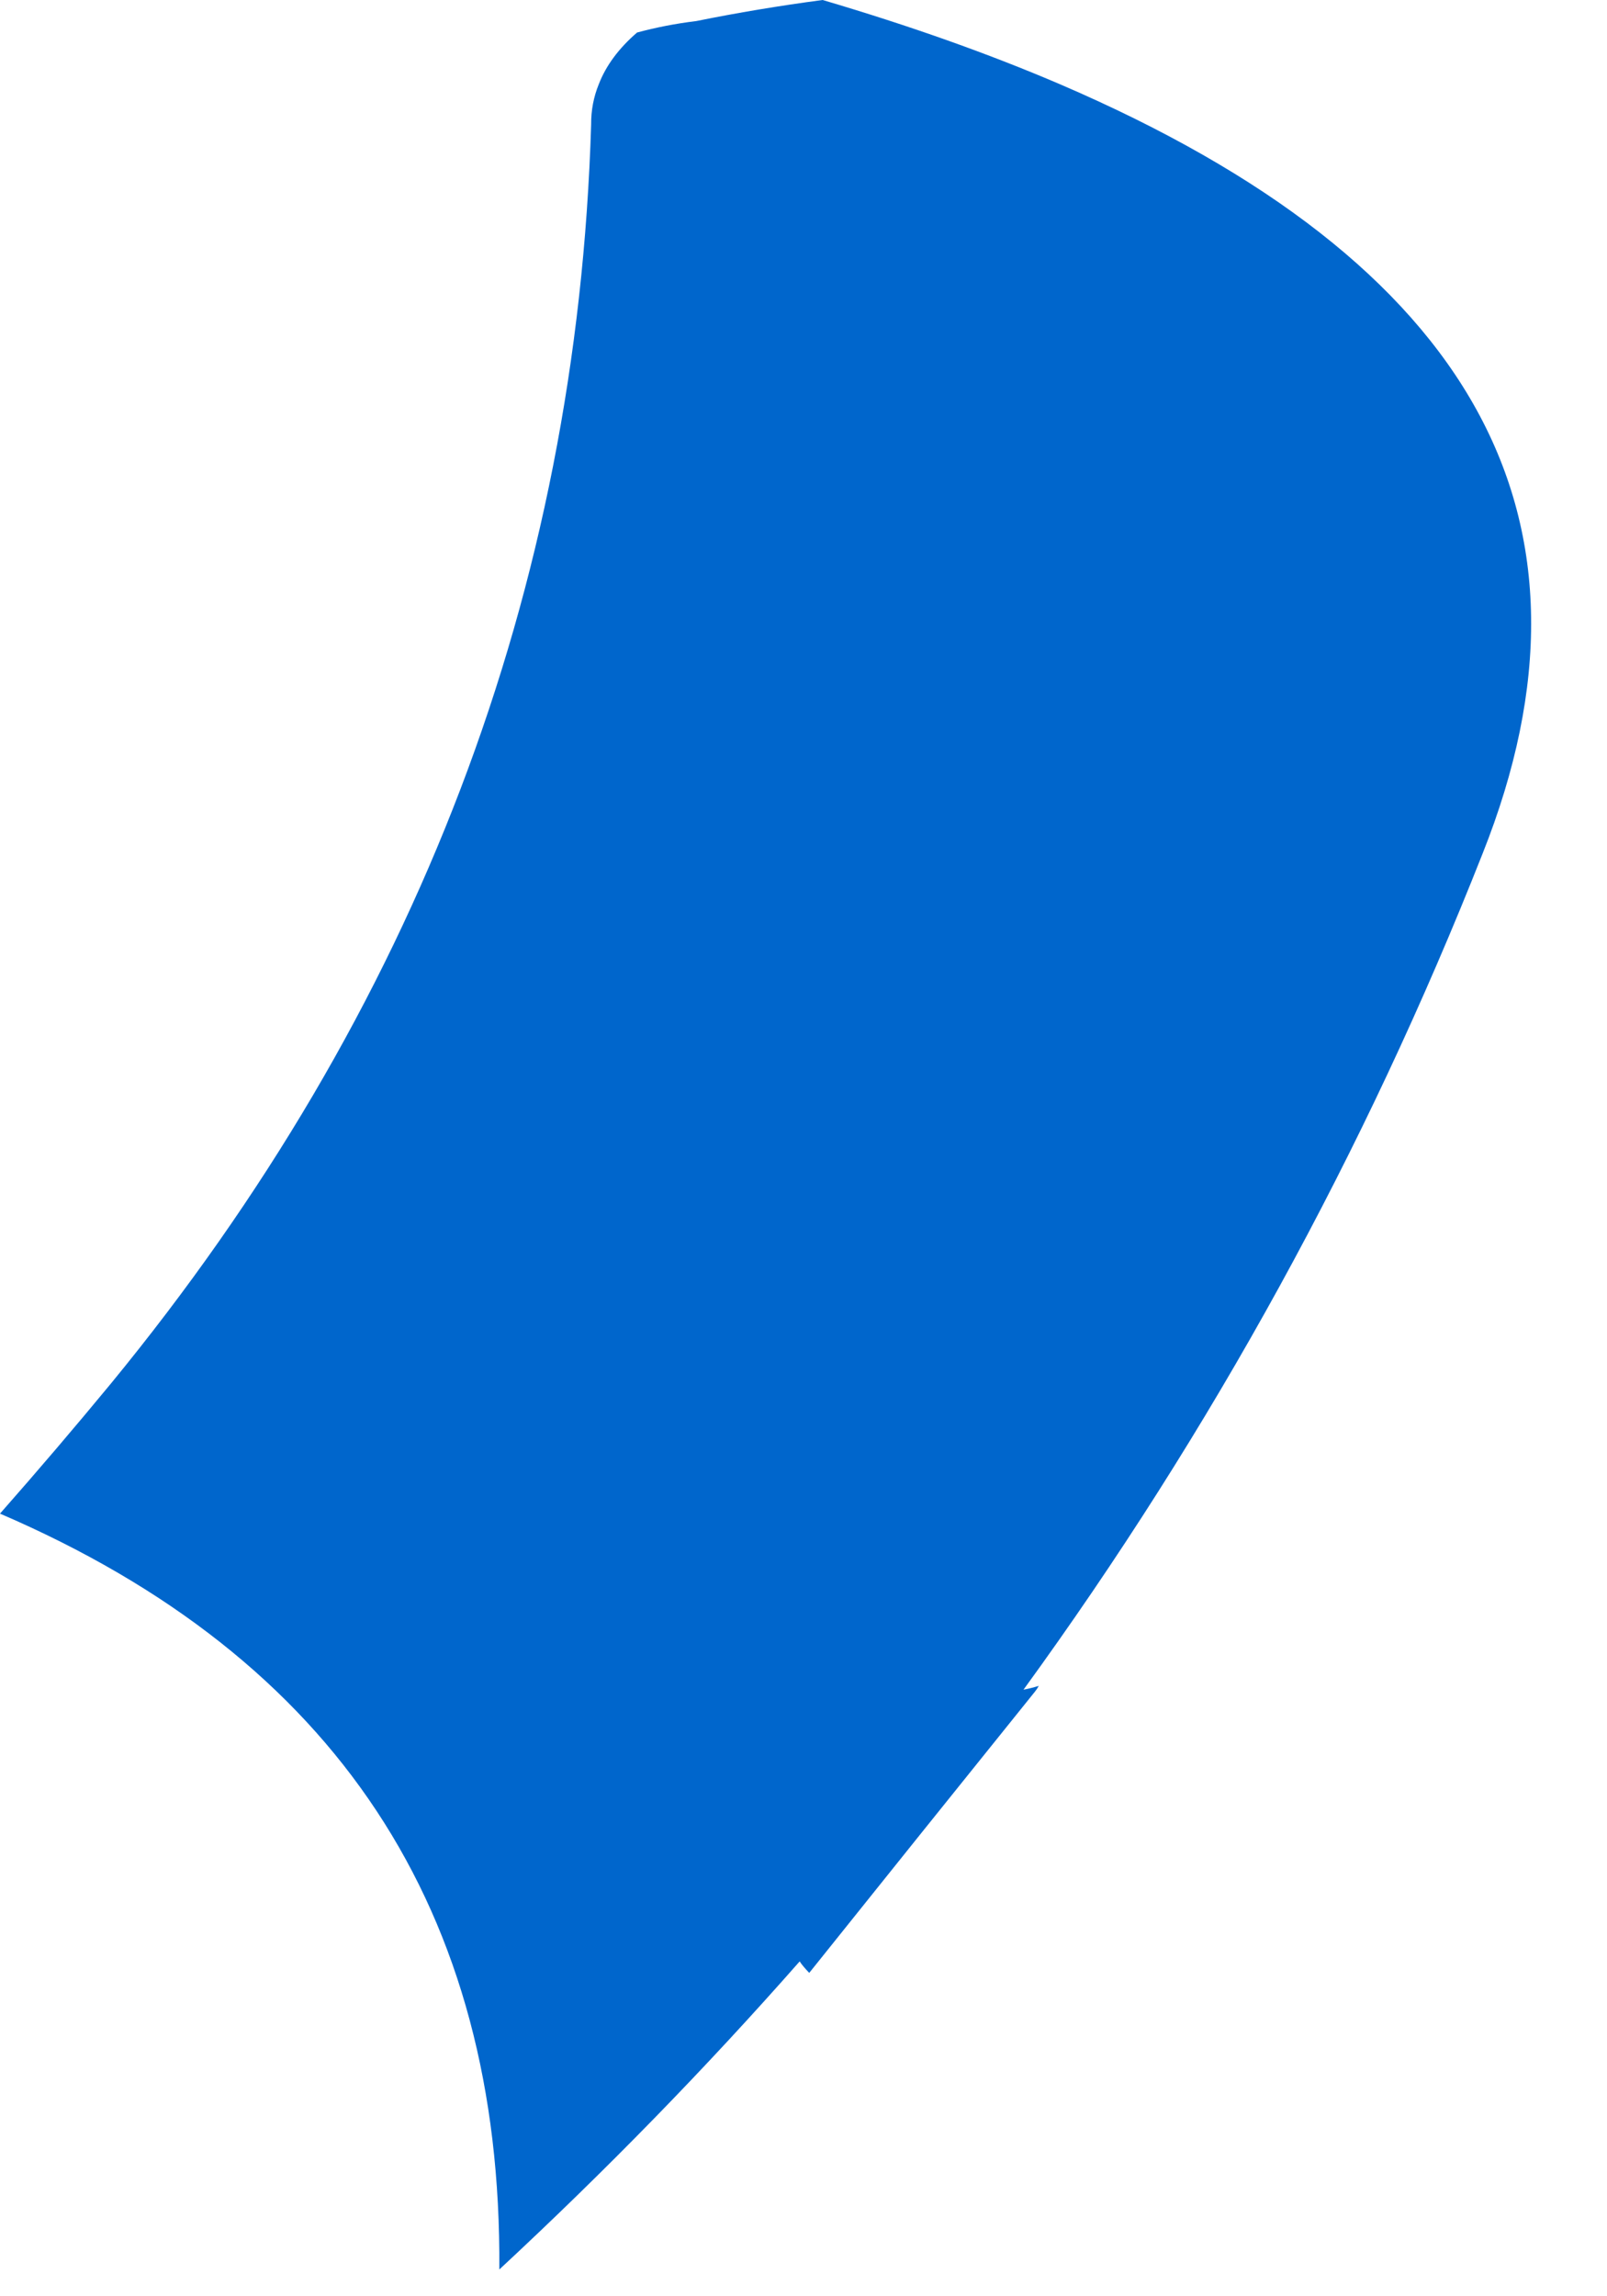 <?xml version="1.0"?>
<!DOCTYPE svg PUBLIC "-//W3C//DTD SVG 1.1//EN" "http://www.w3.org/Graphics/SVG/1.1/DTD/svg11.dtd">
<svg version='1.1' width='21px' height='30px' xmlns='http://www.w3.org/2000/svg' xmlns:xlink='http://www.w3.org/1999/xlink'>
	<g transform="translate(-131.175,-28)">
		<path d="M 139.5 28.425 Q 139.873 28.324 140.275 28.275 Q 141.086 28.111 141.925 28 Q 143.636 28.505 145.025 29.1 Q 153.159 32.593 150.55 39.15 Q 148.242 44.998 144.55 50.075 Q 144.65 50.056 144.75 50.025 Q 144.726 50.068 144.7 50.1 Q 143.206 51.956 141.75 53.775 Q 141.66 53.681 141.625 53.625 Q 139.789 55.711 137.7 57.65 Q 137.754 50.605 131.175 47.775 Q 131.917 46.933 132.625 46.075 Q 138.622 38.769 138.9 29.625 Q 138.898 29.35 139 29.1 Q 139.141 28.735 139.5 28.425 Z" fill="#0066CC"/>
	</g>
</svg>
